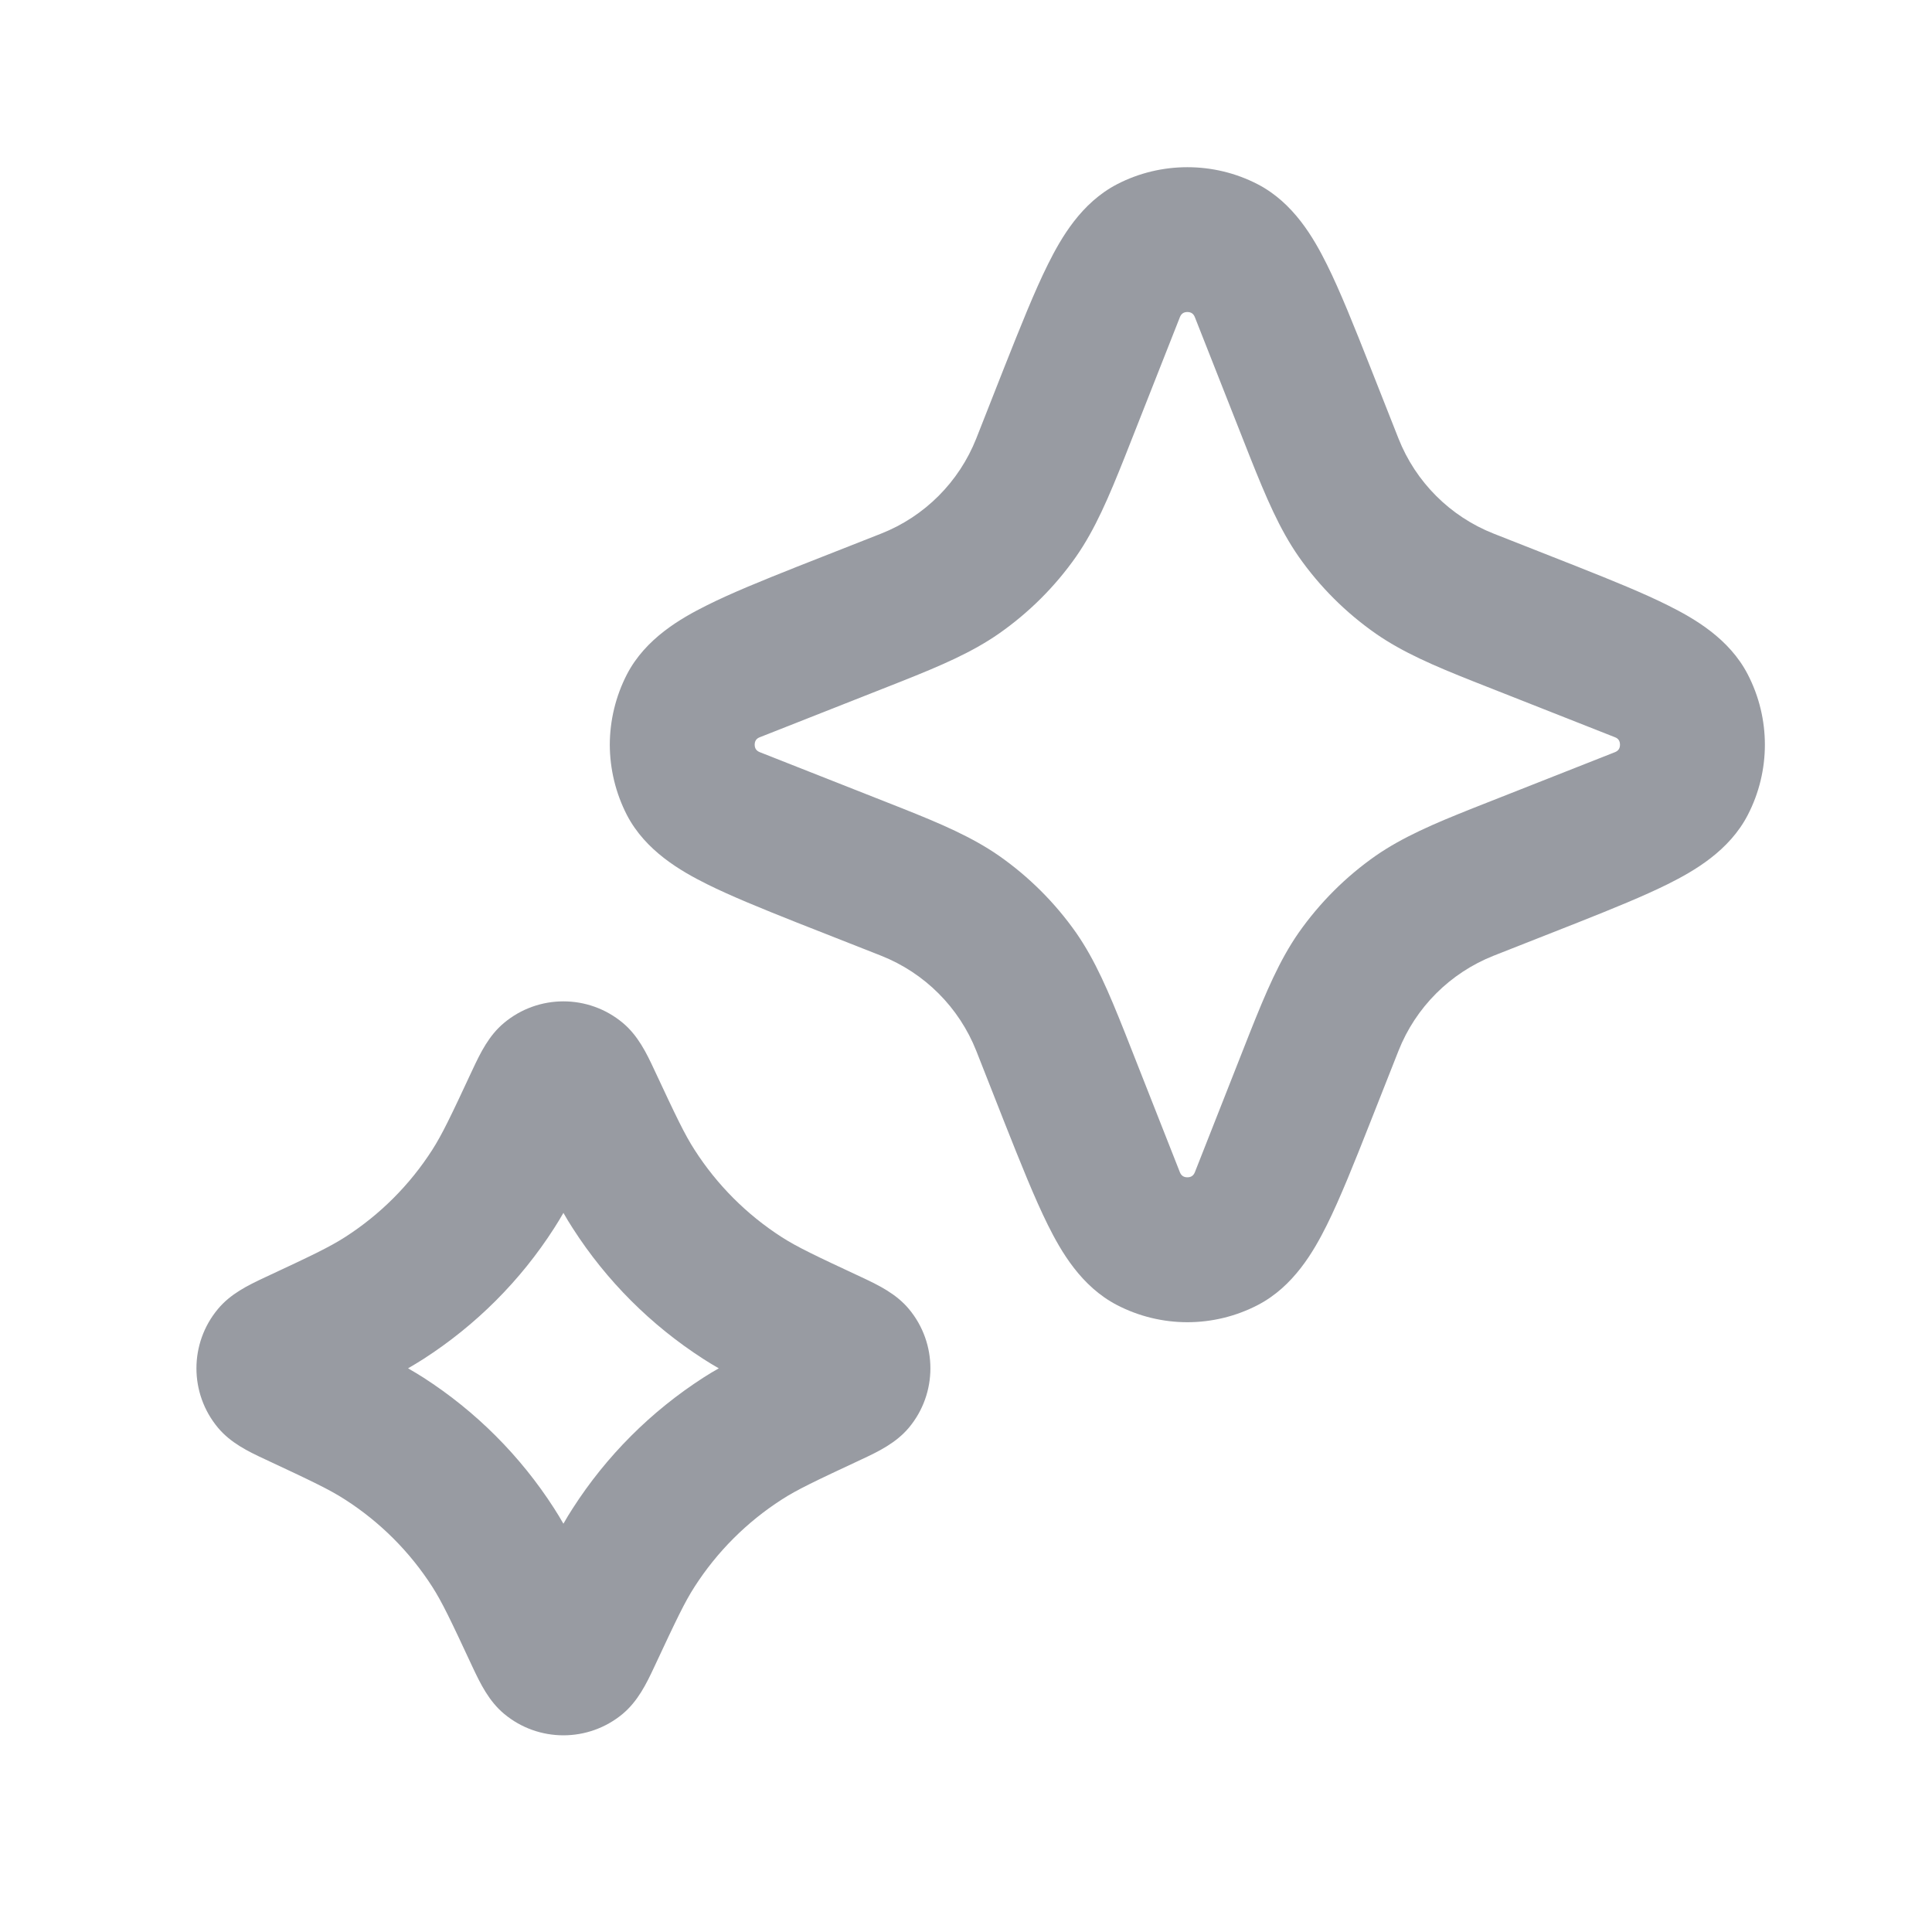 <svg width="24" height="24" viewBox="0 0 24 24" fill="none" xmlns="http://www.w3.org/2000/svg">
<path fill-rule="evenodd" clip-rule="evenodd" d="M7.737 12.707C7.31 12.35 6.688 12.35 6.261 12.707C6.074 12.863 5.97 13.074 5.869 13.29C5.596 13.876 5.492 14.093 5.369 14.285C5.09 14.72 4.721 15.089 4.286 15.368C4.094 15.491 3.877 15.595 3.291 15.868C3.075 15.969 2.864 16.073 2.708 16.26C2.351 16.687 2.351 17.309 2.708 17.736C2.864 17.922 3.075 18.027 3.291 18.127C3.877 18.401 4.094 18.504 4.286 18.628C4.721 18.907 5.09 19.276 5.369 19.71C5.492 19.902 5.596 20.12 5.869 20.706C5.97 20.921 6.074 21.132 6.261 21.289C6.688 21.646 7.31 21.646 7.737 21.289C7.923 21.132 8.028 20.921 8.128 20.706C8.402 20.12 8.505 19.902 8.629 19.71C8.908 19.276 9.277 18.907 9.711 18.628C9.903 18.504 10.121 18.401 10.707 18.127C10.922 18.027 11.133 17.922 11.29 17.736C11.647 17.309 11.647 16.687 11.29 16.26C11.133 16.073 10.922 15.969 10.707 15.868C10.121 15.595 9.903 15.491 9.711 15.368C9.277 15.089 8.908 14.72 8.629 14.285C8.505 14.093 8.402 13.876 8.128 13.29C8.028 13.074 7.923 12.863 7.737 12.707ZM6.883 15.258C6.923 15.196 6.961 15.133 6.999 15.067C7.036 15.133 7.075 15.196 7.115 15.258C7.533 15.91 8.087 16.463 8.738 16.882C8.8 16.922 8.863 16.96 8.929 16.998C8.863 17.035 8.8 17.073 8.738 17.113C8.087 17.532 7.533 18.086 7.115 18.737C7.075 18.799 7.036 18.862 6.999 18.928C6.961 18.862 6.923 18.799 6.883 18.737C6.465 18.086 5.911 17.532 5.26 17.113C5.197 17.073 5.134 17.035 5.069 16.998C5.134 16.96 5.197 16.922 5.26 16.882C5.911 16.463 6.465 15.91 6.883 15.258Z" fill="#989BA2"/>
<path fill-rule="evenodd" clip-rule="evenodd" d="M8.782 7.519C8.453 7.683 8.019 7.932 7.788 8.377C7.647 8.651 7.576 8.951 7.575 9.251C7.576 9.551 7.647 9.851 7.788 10.125C8.019 10.569 8.453 10.819 8.782 10.983C9.077 11.13 9.458 11.285 9.901 11.461L10.945 11.872C11.486 12.086 11.914 12.514 12.128 13.055L12.474 13.934C12.678 14.449 12.853 14.887 13.018 15.219C13.182 15.548 13.431 15.981 13.876 16.212C14.15 16.354 14.45 16.425 14.75 16.425C15.05 16.425 15.35 16.354 15.624 16.212C16.069 15.981 16.318 15.548 16.482 15.219C16.647 14.887 16.822 14.449 17.025 13.934L17.372 13.055C17.585 12.514 18.014 12.086 18.555 11.872L19.598 11.461C20.042 11.285 20.422 11.13 20.718 10.983C21.047 10.819 21.481 10.569 21.711 10.125C21.853 9.851 21.924 9.551 21.924 9.251C21.924 8.951 21.853 8.651 21.711 8.377C21.481 7.932 21.047 7.683 20.718 7.519C20.422 7.371 20.042 7.216 19.598 7.04L18.555 6.629C18.014 6.416 17.585 5.987 17.372 5.446L17.025 4.567C16.822 4.053 16.647 3.614 16.482 3.283C16.318 2.954 16.069 2.52 15.624 2.289C15.35 2.147 15.05 2.077 14.75 2.077C14.45 2.077 14.15 2.147 13.876 2.289C13.431 2.52 13.182 2.954 13.018 3.283C12.853 3.614 12.678 4.053 12.474 4.567L12.128 5.446C11.914 5.987 11.486 6.416 10.945 6.629L9.901 7.04C9.458 7.216 9.077 7.371 8.782 7.519ZM13.973 5.675L14.657 3.94C14.674 3.897 14.704 3.876 14.75 3.876C14.796 3.876 14.826 3.897 14.843 3.94L15.527 5.675C15.729 6.182 15.895 6.573 16.132 6.914C16.394 7.288 16.719 7.612 17.093 7.873C17.427 8.104 17.808 8.268 18.299 8.463L20.061 9.158C20.104 9.174 20.124 9.205 20.124 9.251C20.124 9.297 20.104 9.327 20.061 9.344L18.299 10.039C17.808 10.234 17.427 10.398 17.093 10.628C16.719 10.889 16.394 11.214 16.132 11.587C15.895 11.928 15.729 12.319 15.527 12.826L14.843 14.562C14.826 14.604 14.796 14.625 14.75 14.625C14.704 14.625 14.674 14.604 14.657 14.562L13.973 12.826C13.771 12.319 13.605 11.928 13.368 11.587C13.106 11.214 12.78 10.889 12.406 10.628C12.073 10.398 11.692 10.234 11.201 10.039L9.439 9.344C9.396 9.327 9.375 9.297 9.375 9.251C9.375 9.205 9.396 9.174 9.439 9.158L11.201 8.463C11.692 8.268 12.073 8.104 12.406 7.873C12.78 7.612 13.106 7.288 13.368 6.914C13.605 6.573 13.771 6.182 13.973 5.675Z" fill="#989BA2"/>
</svg>
